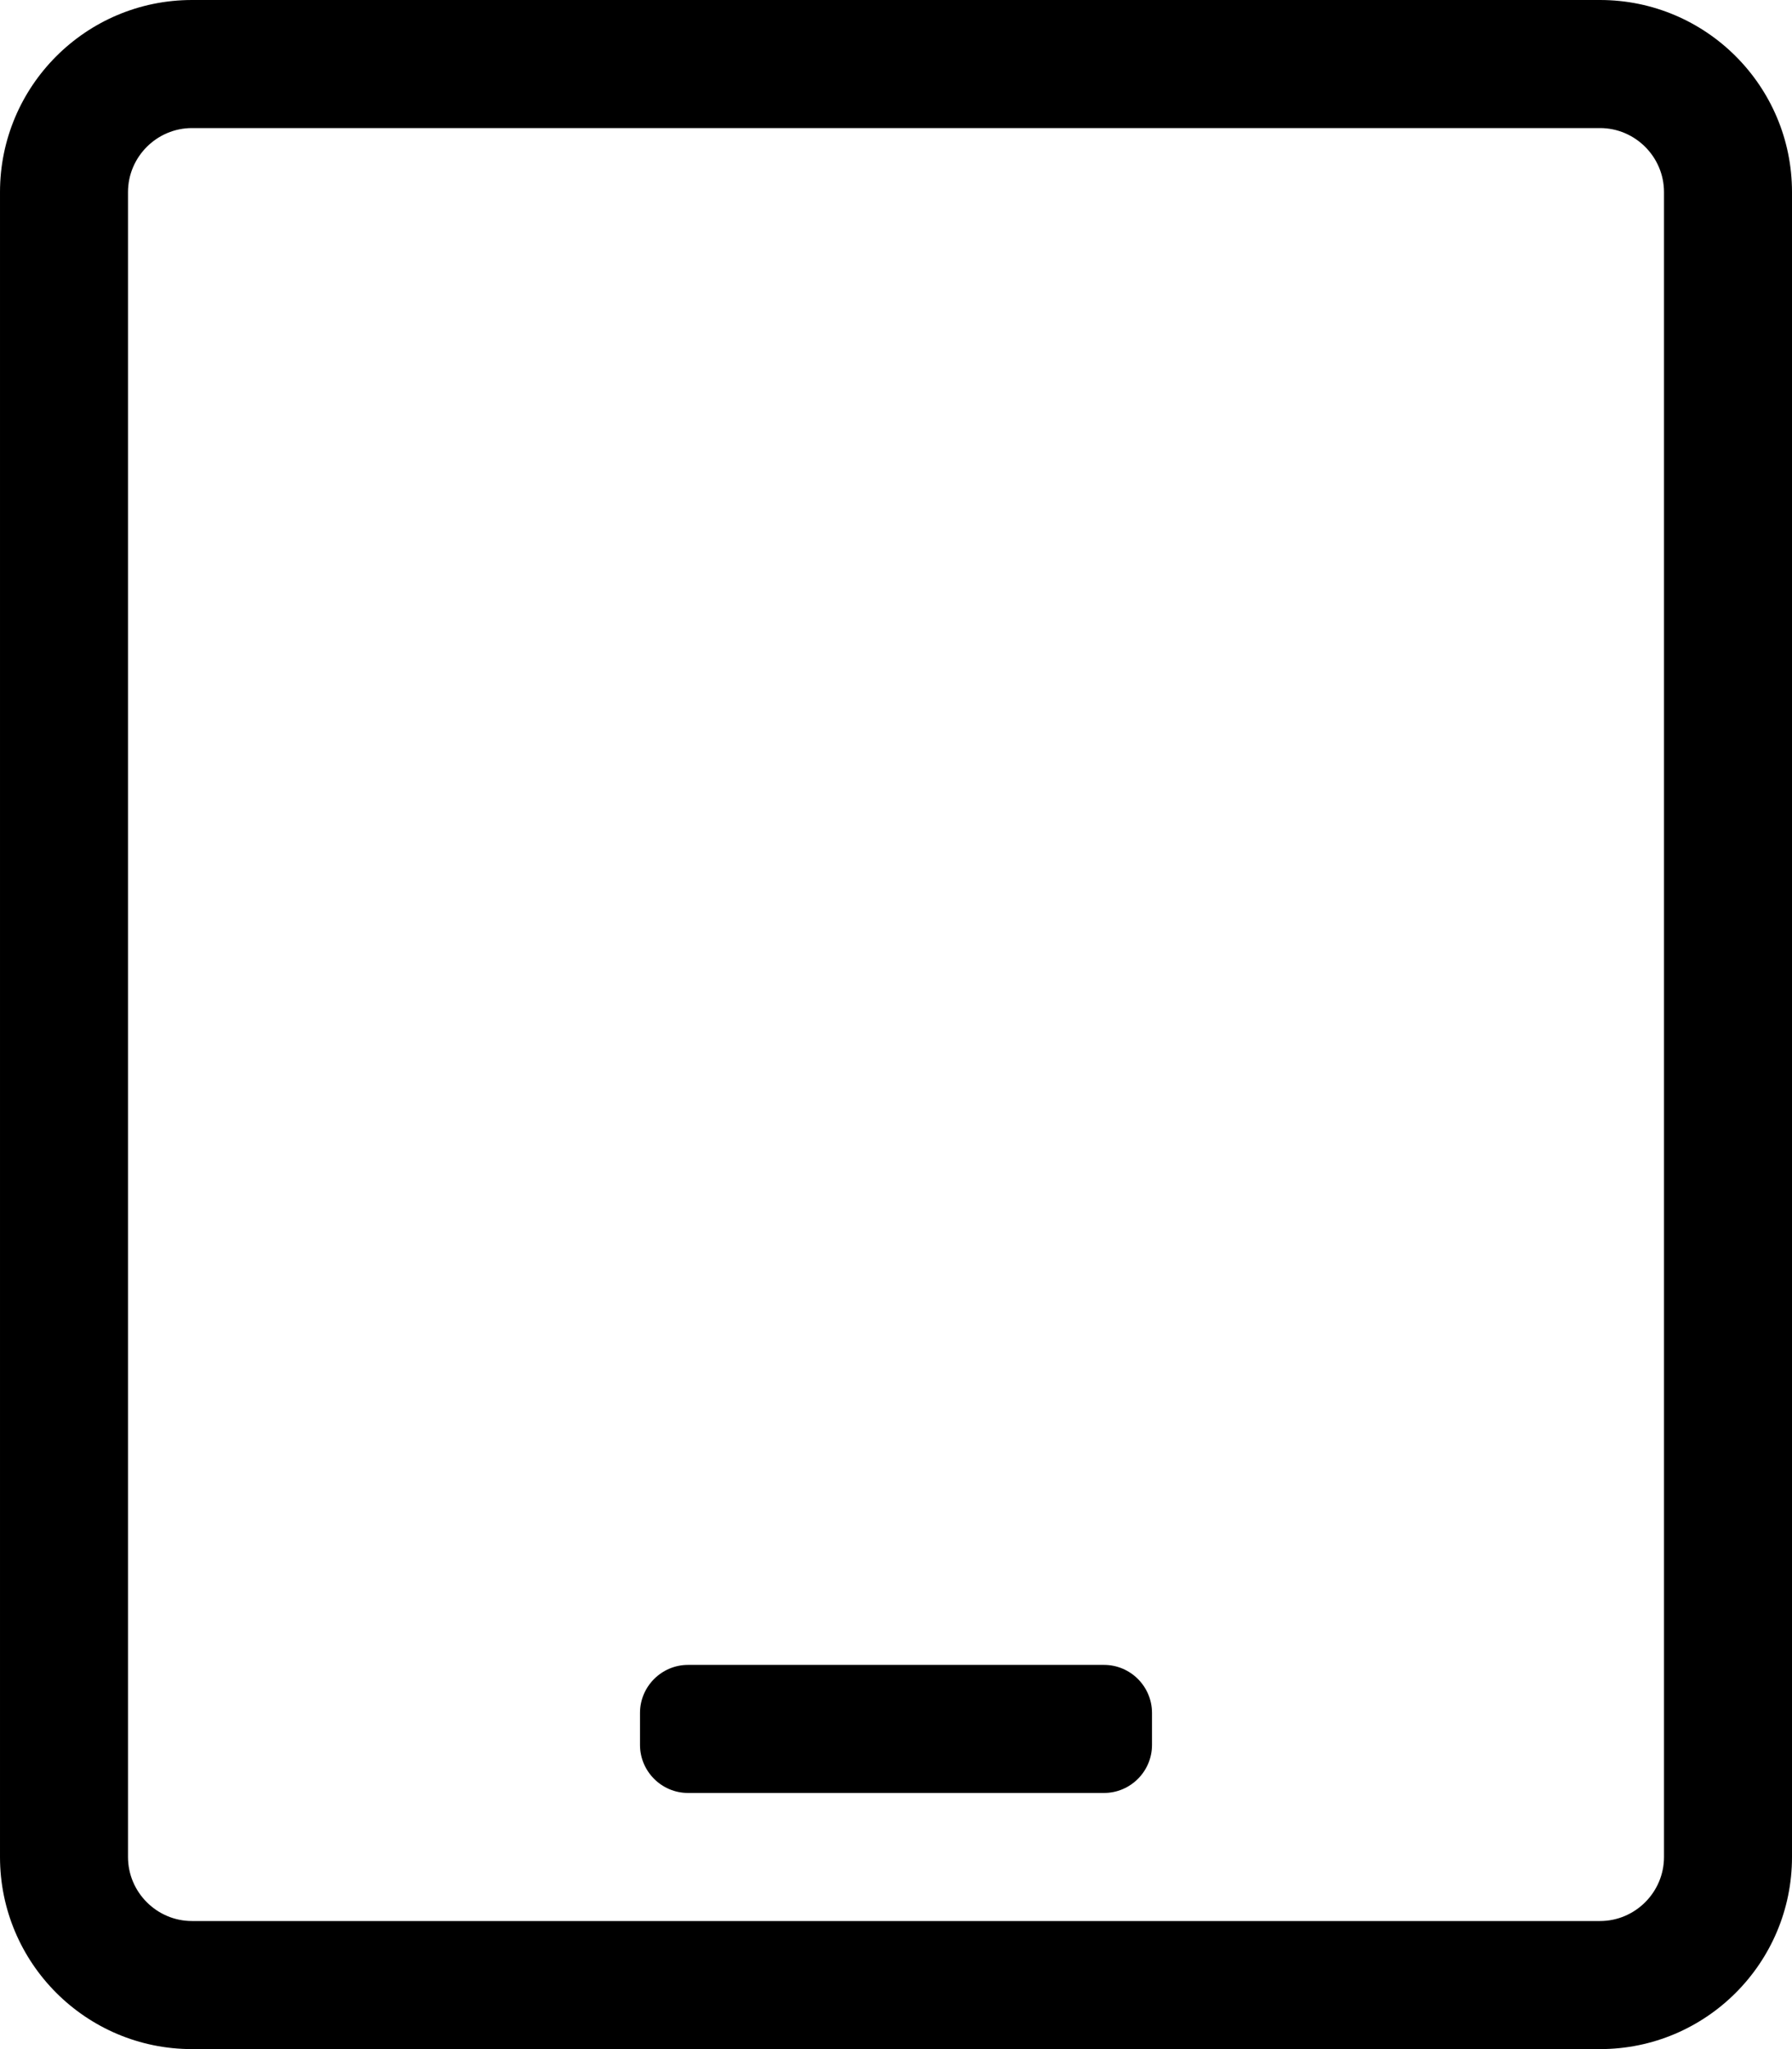 <!-- Generated by IcoMoon.io -->
<svg version="1.1" xmlns="http://www.w3.org/2000/svg" width="28" height="32" viewBox="0 0 28 32">
<title>tablet-android</title>
<path d="M25 0h-22c-1.656 0-3 1.344-3 3v26c0 1.656 1.344 3 3 3h22c1.656 0 3-1.344 3-3v-26c0-1.656-1.344-3-3-3zM26 29c0 0.55-0.45 1-1 1h-22c-0.55 0-1-0.45-1-1v-26c0-0.55 0.45-1 1-1h22c0.55 0 1 0.45 1 1v26zM17.25 28h-6.5c-0.412 0-0.75-0.337-0.75-0.75v-0.5c0-0.413 0.338-0.75 0.75-0.75h6.5c0.413 0 0.75 0.337 0.75 0.75v0.5c0 0.413-0.337 0.75-0.75 0.75z"></path>
</svg>
